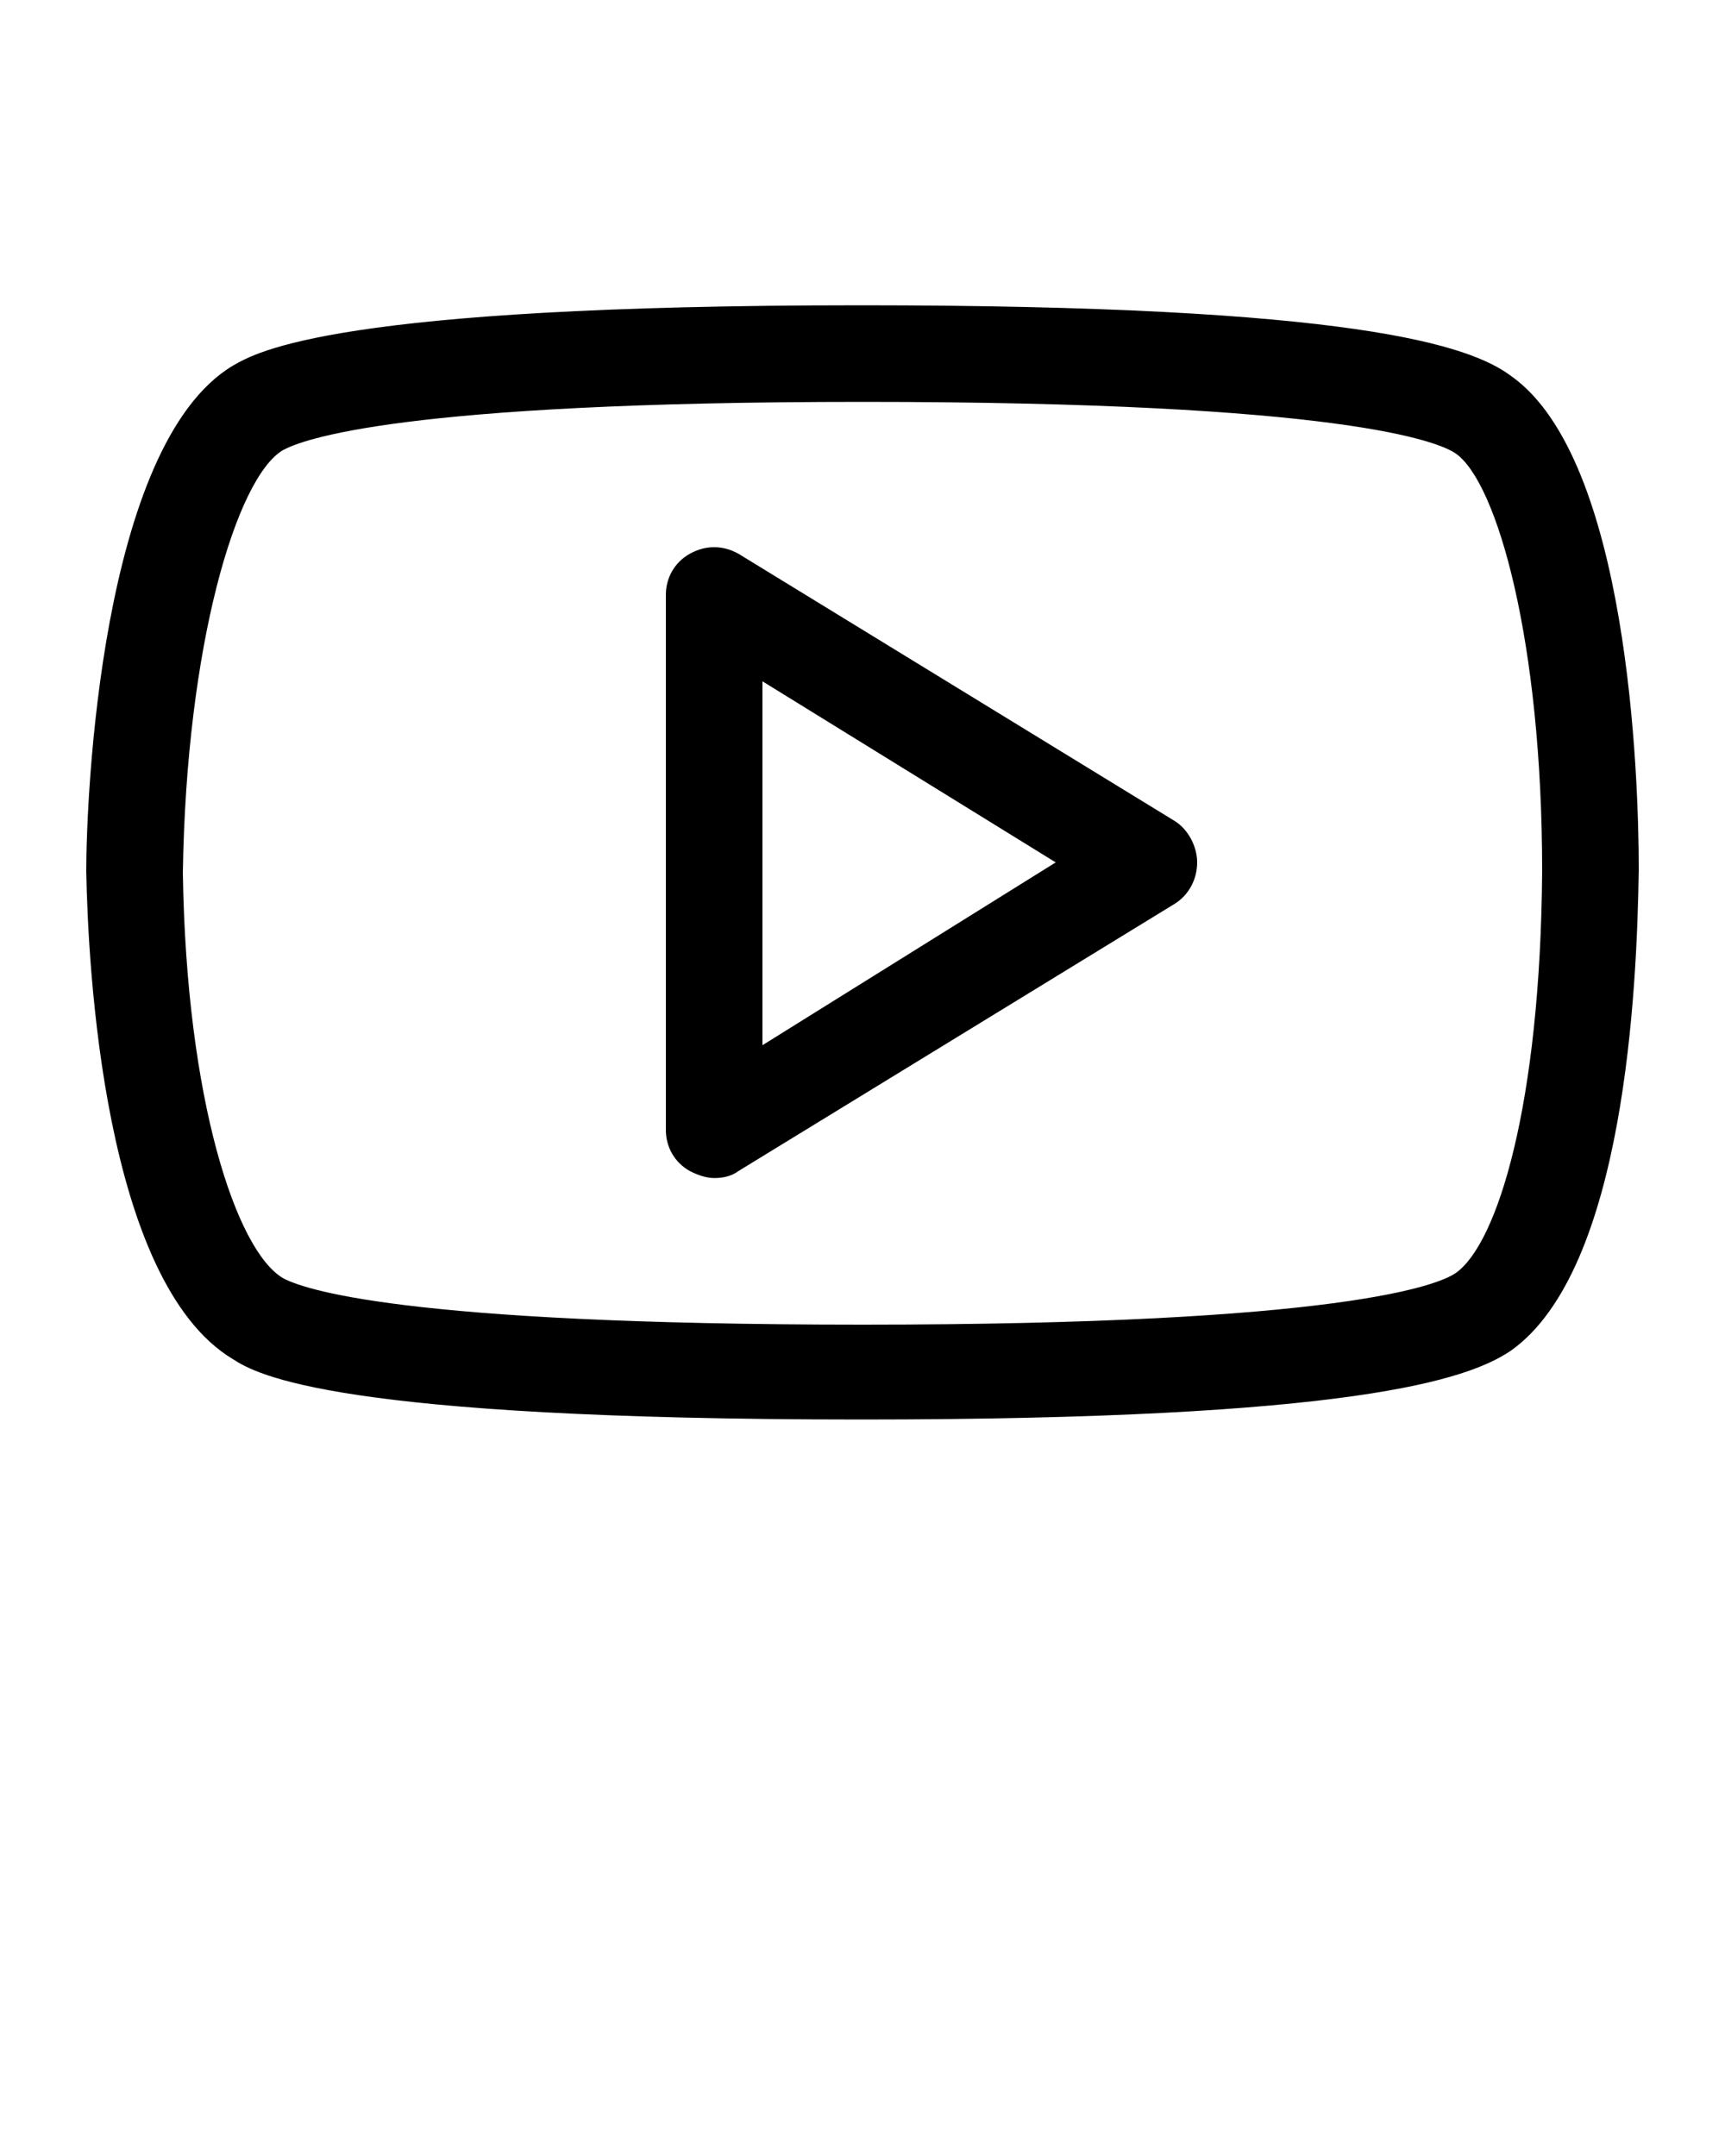 <svg xmlns="http://www.w3.org/2000/svg" xmlns:xlink="http://www.w3.org/1999/xlink" version="1.1" x="0px" y="0px" viewBox="55 563 100 125" enable-background="new 55 563 100 100" xml:space="preserve"><path fill="#000000" d="M142.6,584.8c-2.4-1.8-9.2-4.1-37.7-4.1c-30.5,0-35,2.7-36.4,3.5c-7.7,4.6-8.5,25.2-8.5,29.3  c0.1,5.5,1,23.8,8.5,28.3c1.4,0.9,5.9,3.5,36.4,3.5c28.5,0,35.2-2.3,37.7-4c6.6-4.7,7.3-21,7.4-27.9  C150,608,149.4,589.6,142.6,584.8z M139.4,636.8c-1,0.7-6.6,3-34.4,3c-26.9,0-32.5-2.1-33.6-2.7c-2.7-1.6-5.6-10.3-5.8-23.5  c0.2-13.2,3.1-22.9,5.8-24.5c1.1-0.6,6.7-2.8,33.6-2.8c27.8,0,33.4,2.3,34.4,3c2.4,1.7,5,10.9,5,24.2  C144.3,627.1,141.8,635.1,139.4,636.8z M123.1,610.6l-25.3-15.5c-0.9-0.5-1.9-0.5-2.8,0c-0.9,0.5-1.4,1.4-1.4,2.4v31  c0,1,0.5,1.9,1.4,2.4c0.4,0.2,0.9,0.4,1.4,0.4c0.5,0,1-0.1,1.4-0.4l25.3-15.5c0.8-0.5,1.3-1.4,1.3-2.4  C124.4,612.1,123.9,611.1,123.1,610.6z M99.2,623.6v-21.1l17,10.5L99.2,623.6z"/></svg>